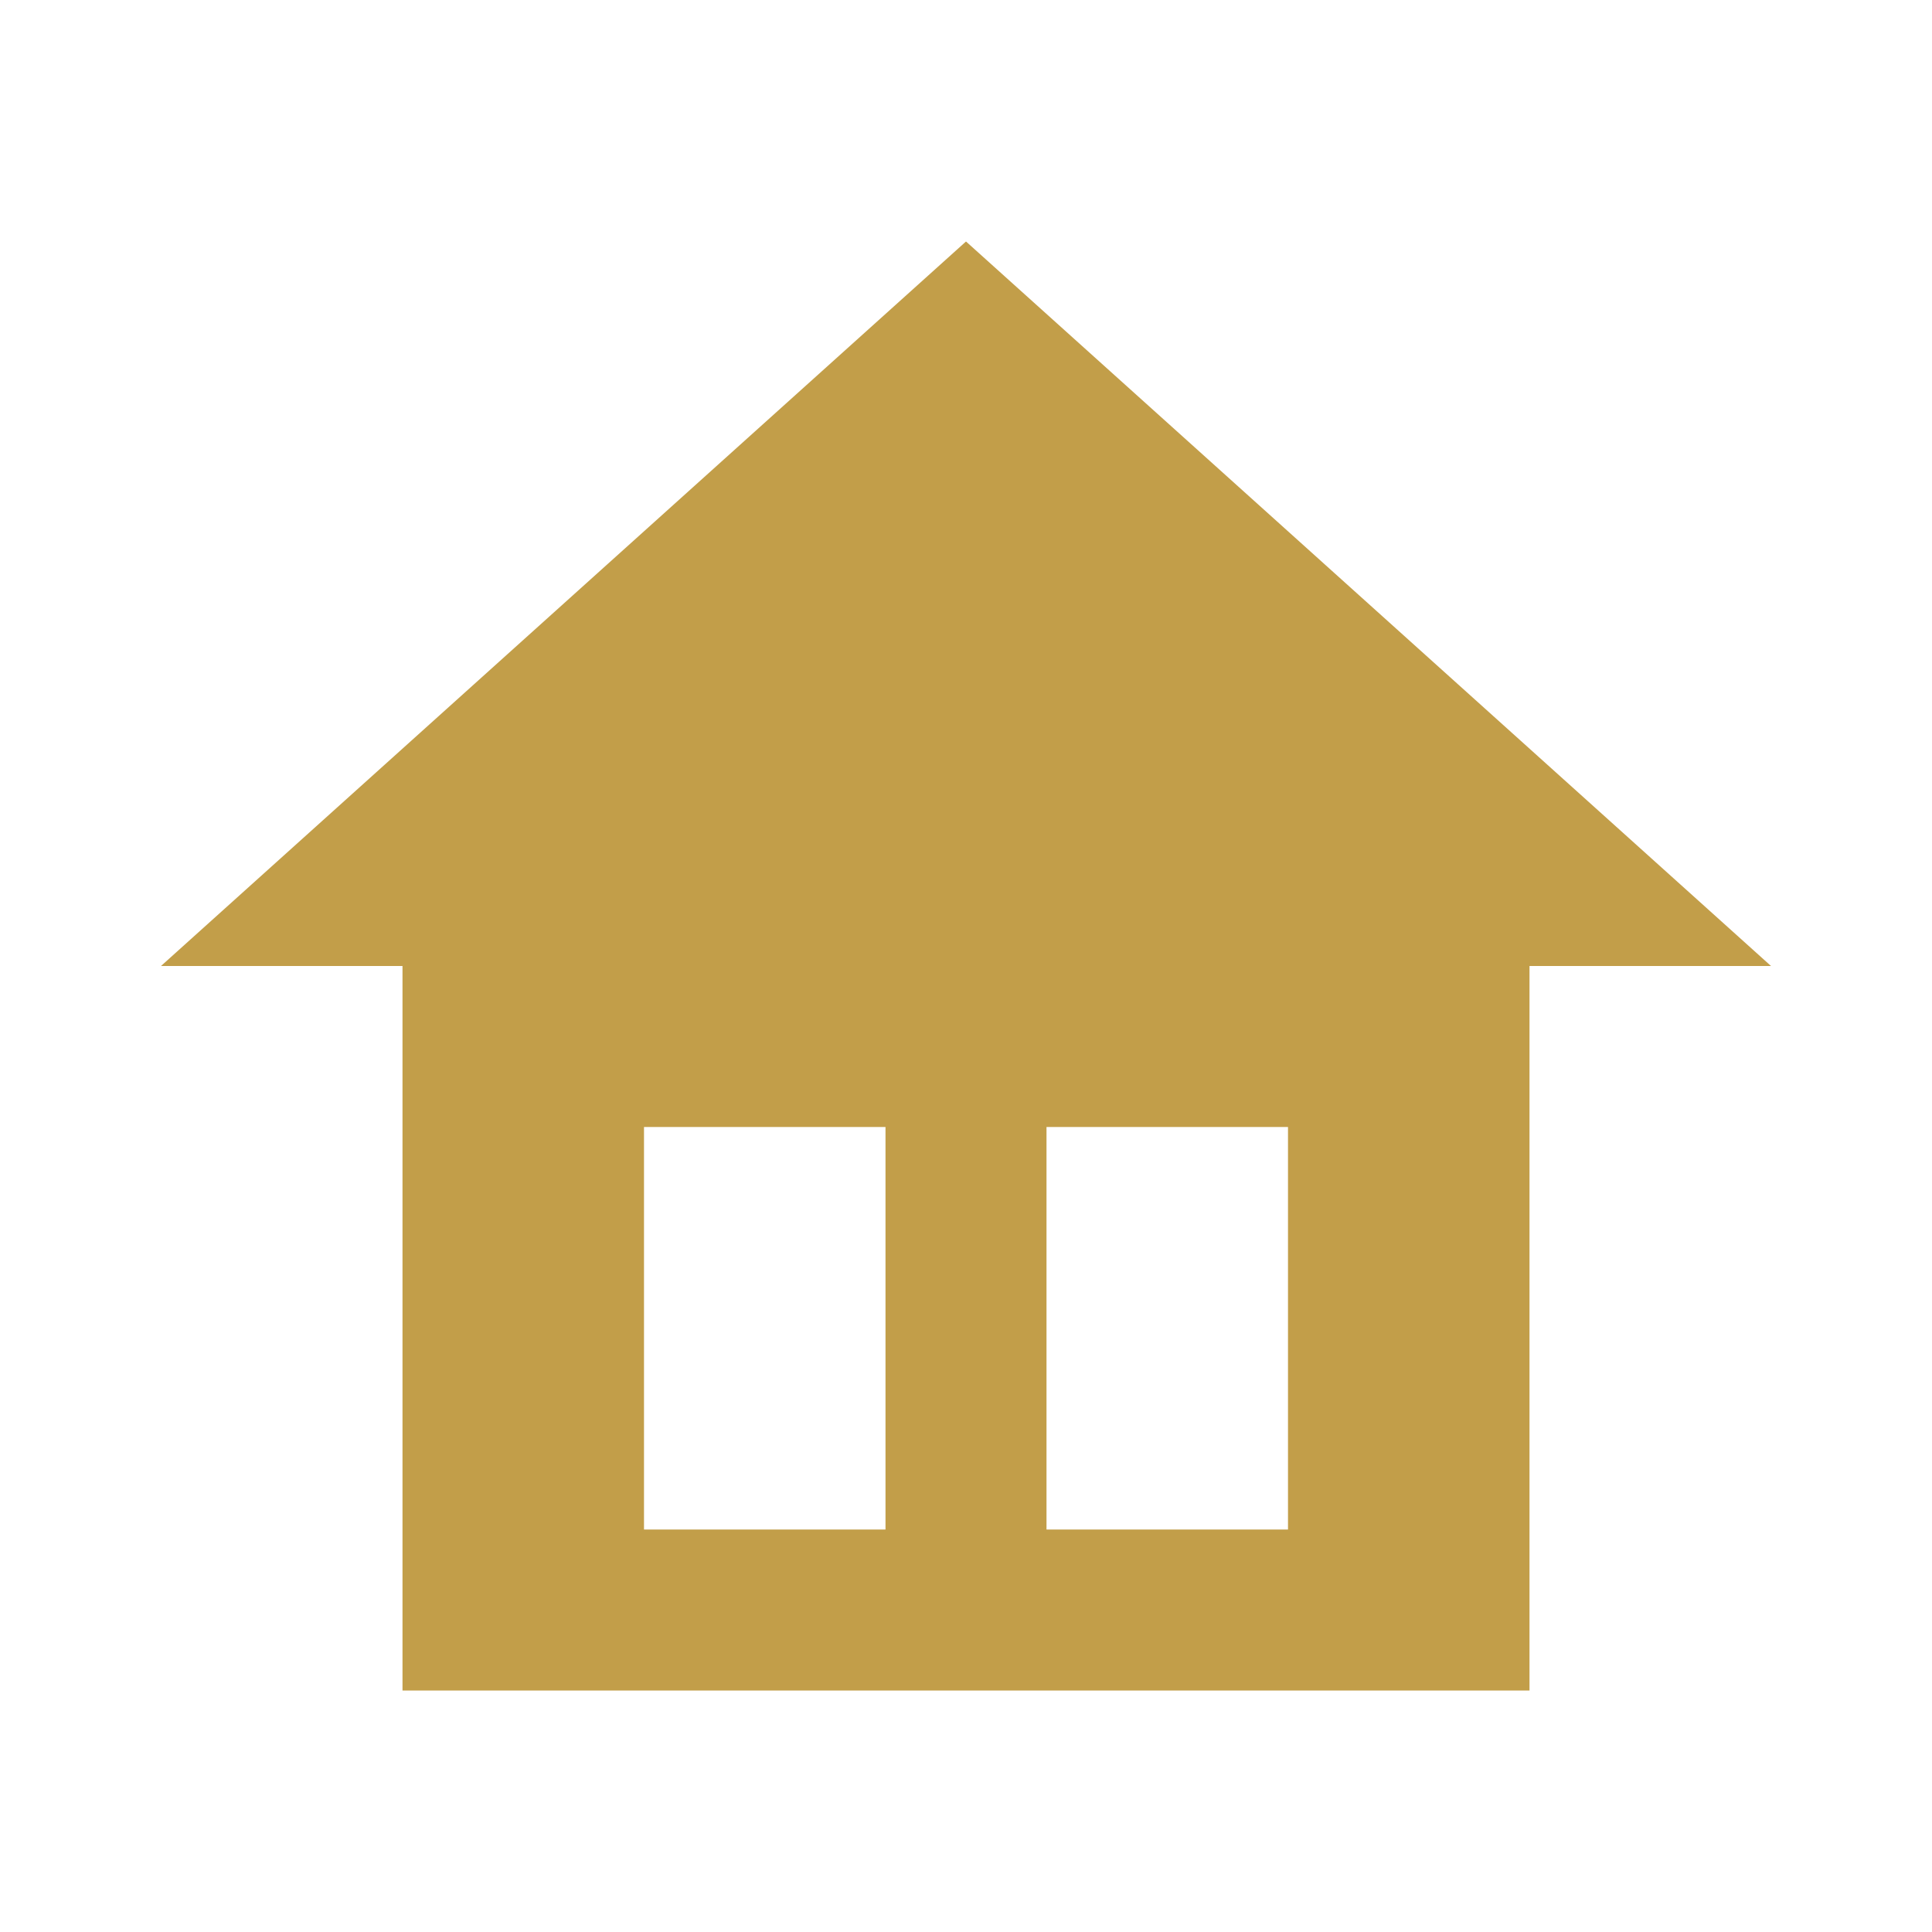 <?xml version="1.0" encoding="UTF-8"?>
<svg width="24px" height="24px" viewBox="0 0 24 24" version="1.1" xmlns="http://www.w3.org/2000/svg">
    <g stroke="none" stroke-width="1" fill="none" fill-rule="evenodd">
        <path d="M12,3 L2,12 L5,12 L5,21 L19,21 L19,12 L22,12 L12,3 Z M13,14 L16,14 L16,19 L13,19 L13,14 Z M8,14 L11,14 L11,19 L8,19 L8,14 Z M12,7 C10.9,7 10,7.9 10,9 C10,10.1 10.9,11 12,11 C13.1,11 14,10.1 14,9 C14,7.9 13.1,7 12,7 Z" fill="#C29E49" fill-rule="nonzero"></path>
    </g>
</svg>